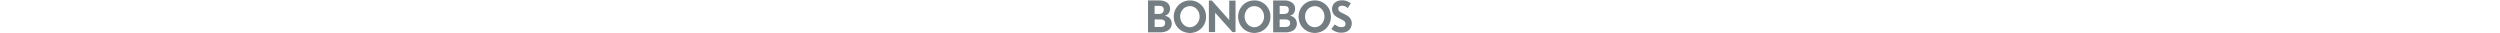 <svg height="8" viewBox="0 0 601 98" xmlns="http://www.w3.org/2000/svg">
  <g fill="#747D82" fill-rule="nonzero">
    <path d="M41 79.1c-3.1.5-6.3.4-9.4.4H19.7V57.4l.4-.2c6.8.1 13.6-.1 20.4.3 5.6.3 9.4 3.8 10 8.6.6 6.4-1.8 11.7-9.5 13zM19.6 17.4l.3-.2c5.5.1 11-.1 16.5.3 6.1.5 9.6 4.2 10.1 9.6.6 6.5-2.3 11.3-8.2 13-2 .6-4 .9-6.1 1H20.3l-.7-.1V17.4zm32.9 29.9l-2.6-.4c.5-.6 1.1-.8 1.6-1 3.4-1.3 6.3-3.3 8.8-6.1C68 31 67.3 13.2 53 5.7c-5.8-3-12-4.3-18.4-4.4-9.7-.2-19.5-.1-29.3-.1L.2 1.1v94.2l2.1-.1h33.5c5.7 0 11.4-.7 16.8-2.6 11.7-4 18.8-13.6 17.1-27a21.8 21.8 0 0 0-17.2-18.3zM330 74a26.2 26.2 0 0 1-35.5-1.7 33 33 0 0 1-3.6-42.8 26.7 26.7 0 0 1 25.4-11.2c11.6 1.3 19.3 8 23.5 18.8 1.5 3.8 2.2 7.7 2.1 11.8A31.9 31.9 0 0 1 330 74M309.4 1.5a45.2 45.2 0 0 0-31.1 14.8 48 48 0 0 0-11.8 41.8 46.5 46.5 0 0 0 35.4 37.5c2.8.6 5.6.9 8.3 1.4h6.2l1.6-.4c7.8-.7 15-3.1 21.5-7.4a45.8 45.8 0 0 0 21-37 46.4 46.4 0 0 0-14.4-37.9 46 46 0 0 0-36.7-12.8M140.3 73.9a26 26 0 0 1-35.8-1.9 32.8 32.8 0 0 1-1-45.4 27.4 27.4 0 0 1 20.6-8.5c9.5.3 17.3 4.6 22.8 13 9 13.5 6 32.7-6.6 42.8m13.4-62a47 47 0 0 0-37.3-10A47.5 47.5 0 0 0 77 59a46.1 46.1 0 0 0 35.4 36.7c2.6.6 5.3.9 8 1.4h6.2l4.7-.7a45.5 45.5 0 0 0 29-16.4 48 48 0 0 0 10.5-35.7 46.3 46.3 0 0 0-17.1-32.4M510.9 71.3a26.6 26.6 0 0 1-41.3-2.2 34.3 34.3 0 0 1-6.9-22.1c.3-9 4.1-18.3 13.6-24.4a27.7 27.7 0 0 1 39 9.3c7.4 12.4 5.6 29-4.4 39.4m11-59.1A46.8 46.8 0 0 0 484 1.9a45 45 0 0 0-28.6 15.3 48 48 0 0 0-11 40.5A46.3 46.3 0 0 0 480 95.6c2.7.6 5.4.9 8.2 1.4h6.2l4.5-.7c13-2.1 23.5-8.3 31.1-19.1a47.8 47.8 0 0 0 8.2-35 45.7 45.7 0 0 0-16.3-30M599.4 62.5c-1.9-7.5-6.5-13-13.1-16.8-5.8-3.3-11.8-6.1-17.7-9.2-1.6-.9-3.3-1.8-4.7-3a10.5 10.5 0 0 1-2.9-11.2c1.3-3.5 4.3-4.9 7.7-5.2 6.9-.7 13.1.9 18.2 5.8l.9.8.4.2 9.3-14.1a46 46 0 0 0-14.8-7.5c-2.5-.6-5.1-1-7.7-1.4h-6.5c-2 .4-4.1.6-6.1 1.1-21.9 5.3-23.9 27-16.1 38.9 3.2 5 7.9 8.2 13 10.9l15.9 8.3c3.1 1.6 5.3 4.1 6.1 7.5 1.5 5.6-.8 10.7-7.2 11.8-5.8 1-11.5.3-16.7-2.8-2.4-1.4-4.8-3-7.2-4.6l-10.3 13.3.8.4a43 43 0 0 0 37.5 9.6 25.6 25.6 0 0 0 21.1-19.6l.9-4.1v-4.9c-.2-1.5-.4-2.8-.8-4.2M412.8 78c-1.9.8-4.1 1.3-6.1 1.4-5.9.2-11.9.1-17.8.1l-1.1-.1v-5.5-15c0-1.3.3-1.8 1.7-1.8 5.4.1 10.8-.1 16.2.1 2.4.1 5 .6 7.3 1.6 4.2 1.7 5.9 5.2 5.8 9.6-.2 4.3-1.9 7.8-6 9.6zm-25-60.5l.3-.2c6 .2 12-.1 17.9.7 5.4.7 8.3 4.3 8.7 9.1.5 6.3-1.9 10.9-7 12.8-2 .8-4.2 1.2-6.3 1.3-4.4.2-8.9.1-13.5.1V17.5h-.1zm30.3 29.1l1.4-.6A19.5 19.5 0 0 0 433 29.8c1.3-8.5-1-16-8-21.5a36.1 36.1 0 0 0-22.2-6.9c-10.8-.2-21.7-.1-32.5-.1l-1.6.1v93.8l1.4.1h35.3c6 0 11.8-1 17.4-3.2a23.5 23.5 0 0 0 14.6-29.3 22 22 0 0 0-19.3-16.2zM256 1.8h-14.6c-1.6 0-2 .5-2 2V58.5l-.5.3-1-1.4-45.3-50.7c-1.5-1.7-2.7-3.9-4.6-4.8-1.9-.8-4.5-.2-6.8-.3-1.4-.1-1.8.4-1.8 1.7v89.3c0 1.4.5 1.9 1.9 1.9h14.4c1.6 0 2.1-.4 2.1-2.1-.1-17.4 0-34.9 0-52.3v-1.9l.4-.2 1.1 1.1 44.8 50c1.6 1.7 2.9 4.1 4.8 5 2 .9 4.7.2 7.1.3 1.5.1 1.9-.4 1.9-1.9V3.6c0-1.6-.5-1.8-1.9-1.8"/>
  </g>
</svg>